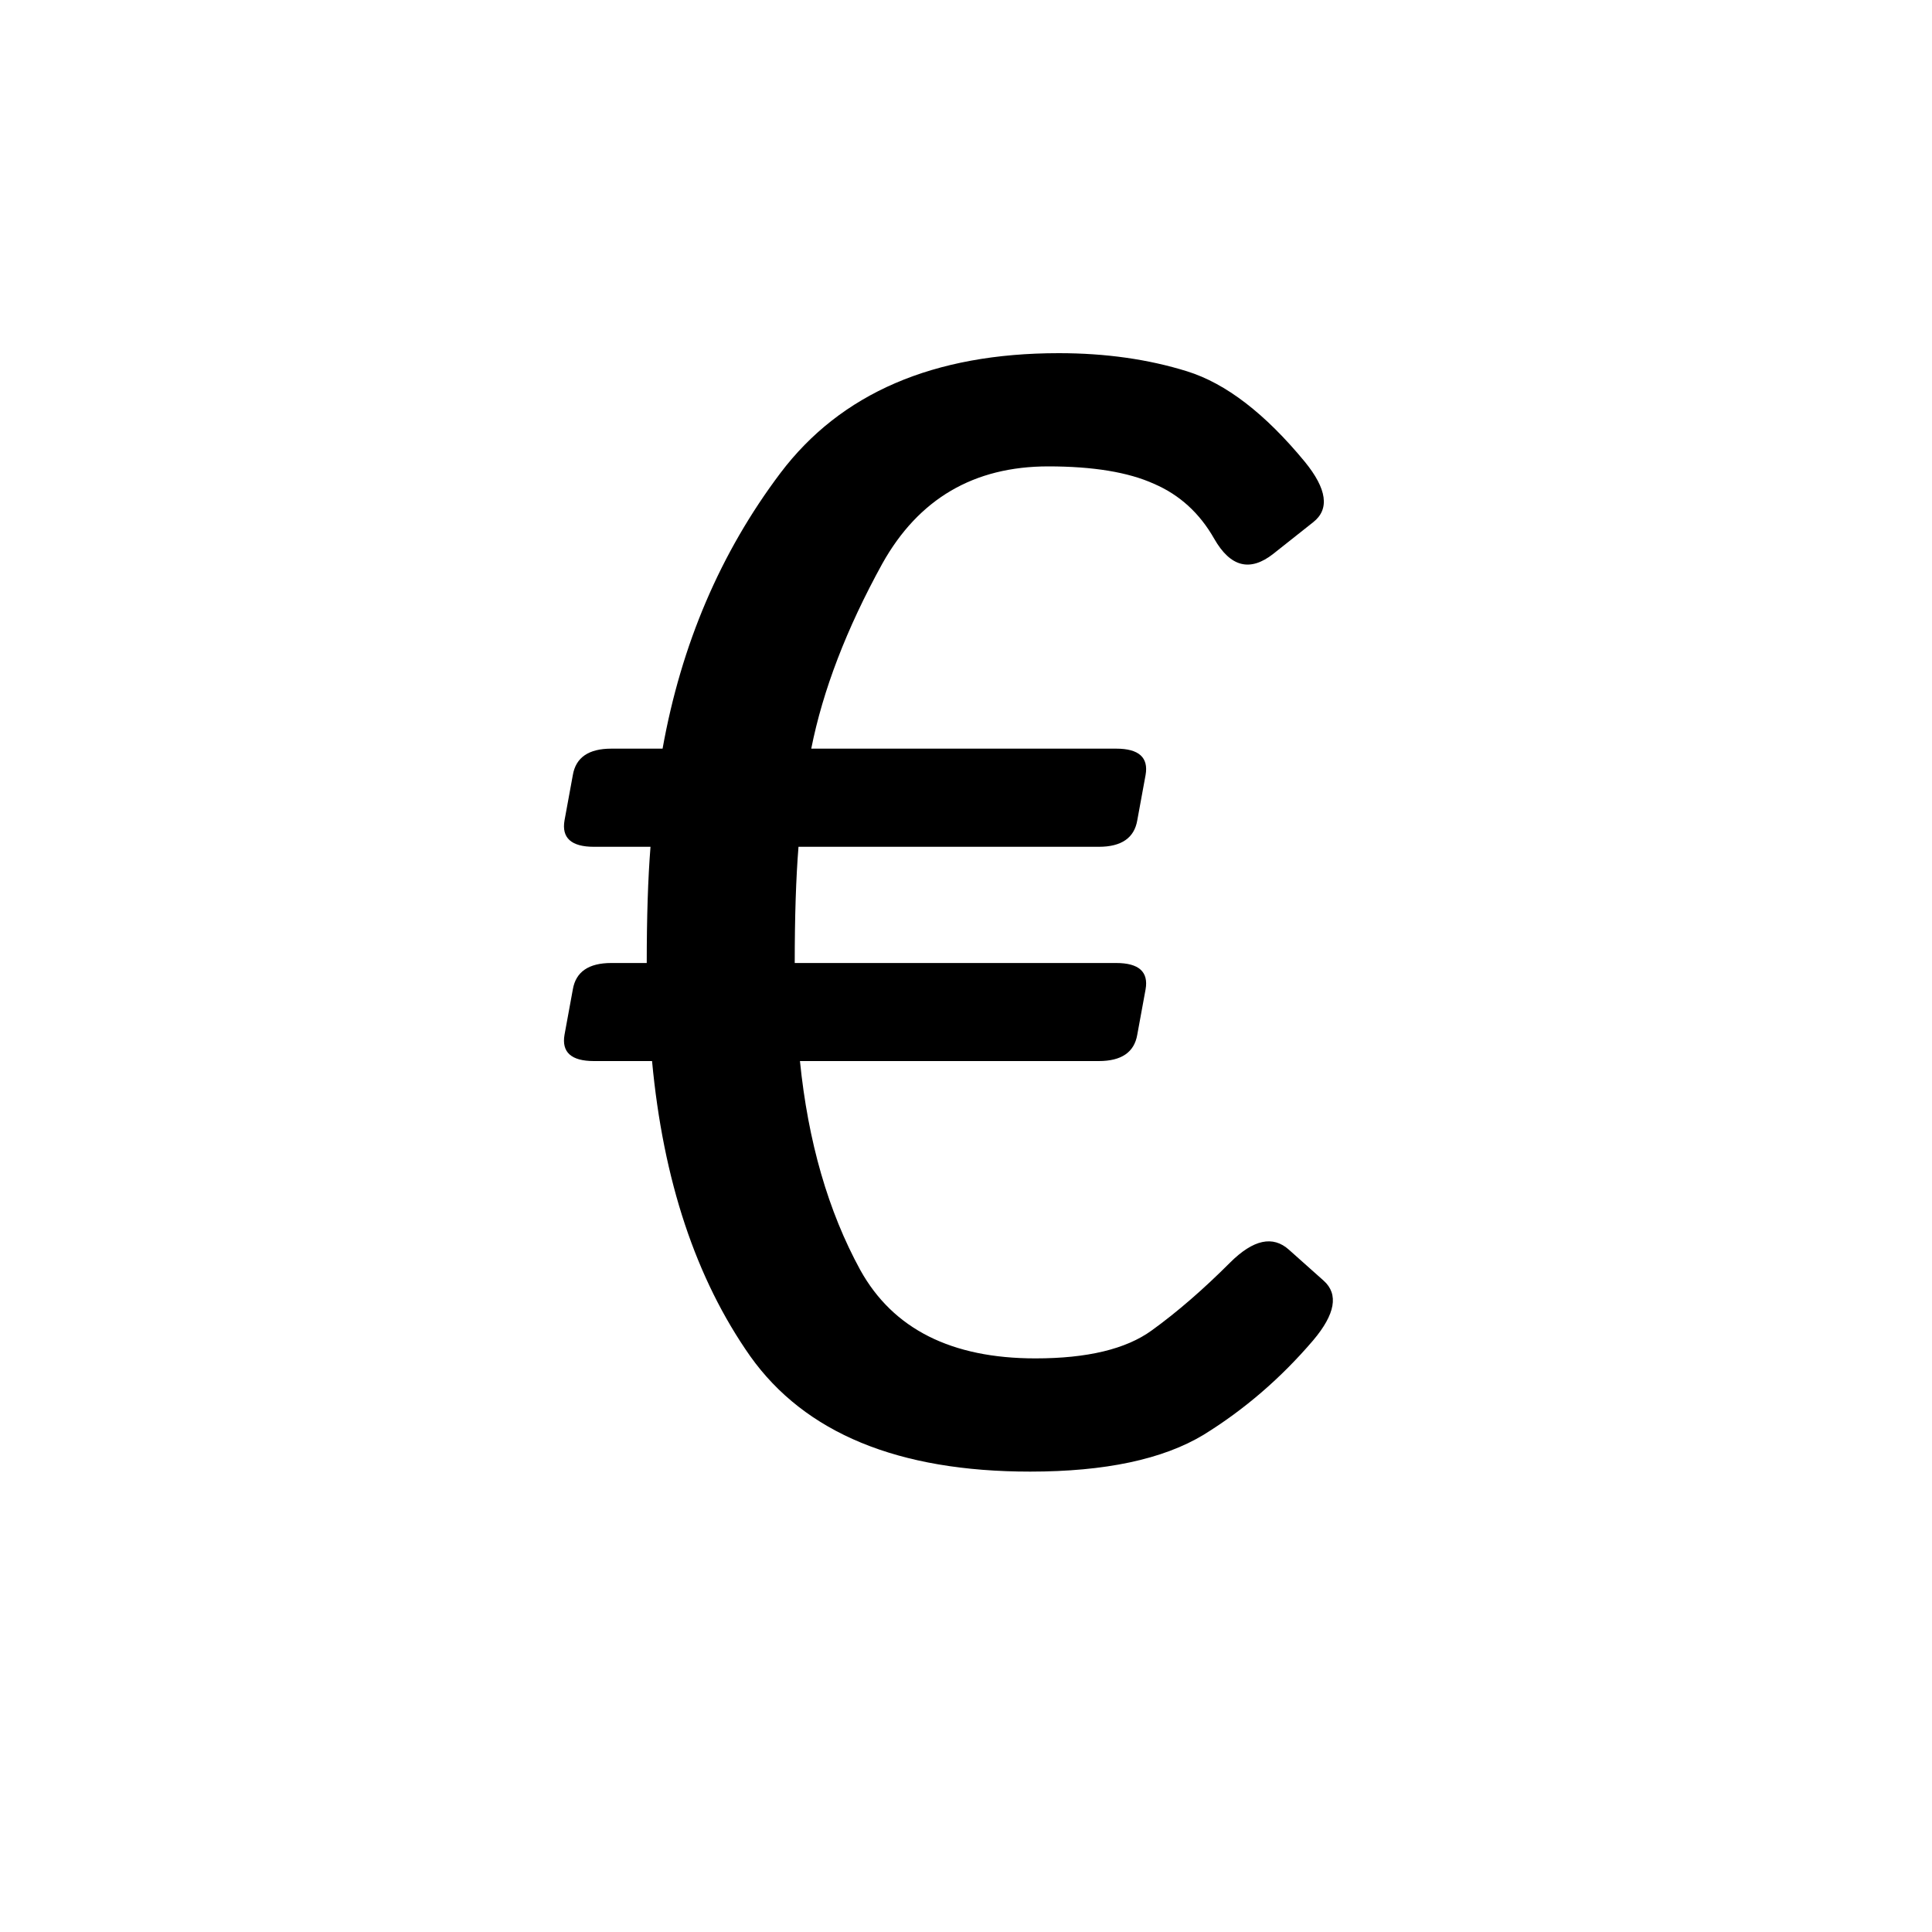 <svg viewBox="0 0 20 20" xmlns="http://www.w3.org/2000/svg">
<path d="M6.148 8.766C5.914 8.766 5.812 8.674 5.844 8.492L5.93 8.023C5.961 7.841 6.094 7.75 6.328 7.75H6.859C7.052 6.672 7.458 5.721 8.078 4.898C8.703 4.07 9.664 3.656 10.961 3.656C11.445 3.656 11.888 3.719 12.289 3.844C12.69 3.969 13.096 4.281 13.508 4.781C13.737 5.062 13.766 5.271 13.594 5.406L13.18 5.734C12.94 5.922 12.737 5.87 12.57 5.578C12.419 5.312 12.211 5.122 11.945 5.008C11.68 4.888 11.315 4.828 10.852 4.828C10.081 4.828 9.508 5.164 9.133 5.836C8.763 6.508 8.518 7.146 8.398 7.75H11.555C11.789 7.75 11.891 7.841 11.859 8.023L11.773 8.492C11.742 8.674 11.609 8.766 11.375 8.766H8.266C8.24 9.089 8.227 9.49 8.227 9.969H11.555C11.789 9.969 11.891 10.06 11.859 10.242L11.773 10.711C11.742 10.893 11.609 10.984 11.375 10.984H8.281C8.365 11.818 8.573 12.539 8.906 13.148C9.245 13.758 9.849 14.062 10.719 14.062C11.255 14.062 11.656 13.966 11.922 13.773C12.188 13.581 12.458 13.346 12.734 13.07C12.974 12.831 13.177 12.787 13.344 12.938L13.703 13.258C13.859 13.398 13.823 13.604 13.594 13.875C13.26 14.266 12.883 14.591 12.461 14.852C12.039 15.107 11.44 15.234 10.664 15.234C9.299 15.234 8.333 14.836 7.766 14.039C7.203 13.237 6.865 12.219 6.75 10.984H6.148C5.914 10.984 5.812 10.893 5.844 10.711L5.93 10.242C5.961 10.06 6.094 9.969 6.328 9.969H6.695C6.695 9.49 6.708 9.089 6.734 8.766H6.148Z"></path>
</svg>
